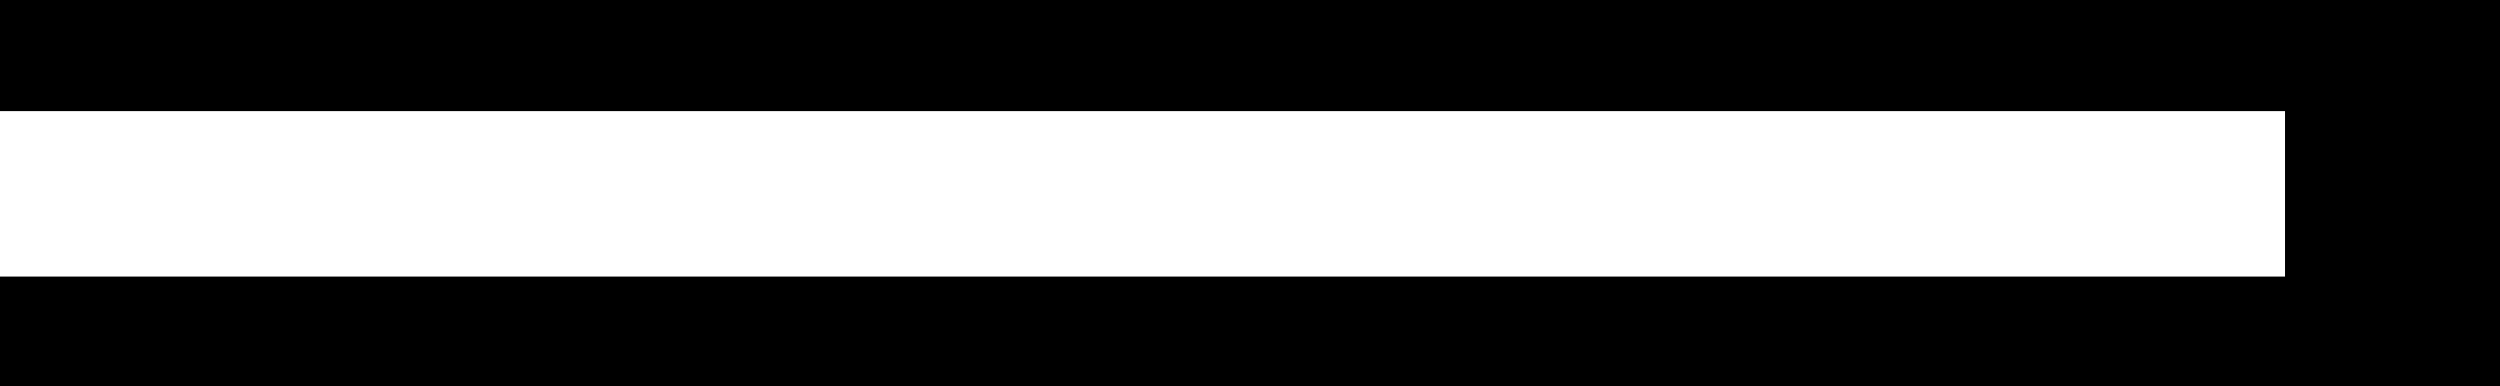 <?xml version="1.0" encoding="utf-8"?>
<!-- Generator: Fusion 360, Shaper Origin Export Add-In, Version 1.7.0  -->
<svg xmlns="http://www.w3.org/2000/svg" xmlns:xlink="http://www.w3.org/1999/xlink" xmlns:shaper="http://www.shapertools.com/namespaces/shaper" shaper:fusionaddin="version:1.7.0" width="2.07cm" height="0.32cm" version="1.1" x="0cm" y="0cm" viewBox="0 0 2.07 0.32" enable-background="new 0 0 2.07 0.32" xml:space="preserve"><path d="M1.035,0.046 L1.035,-0.274 -1.035,-0.274 -1.035,-0.183 0.857,-0.183 0.857,-0.046 -1.035,-0.046 -1.035,0.046 1.035,0.046z" transform="matrix(1,0,0,-1,1.035,0.046)" fill="rgb(0,0,0)" shaper:cutDepth="0.254cm" stroke-linecap="round" stroke-linejoin="round" /></svg>